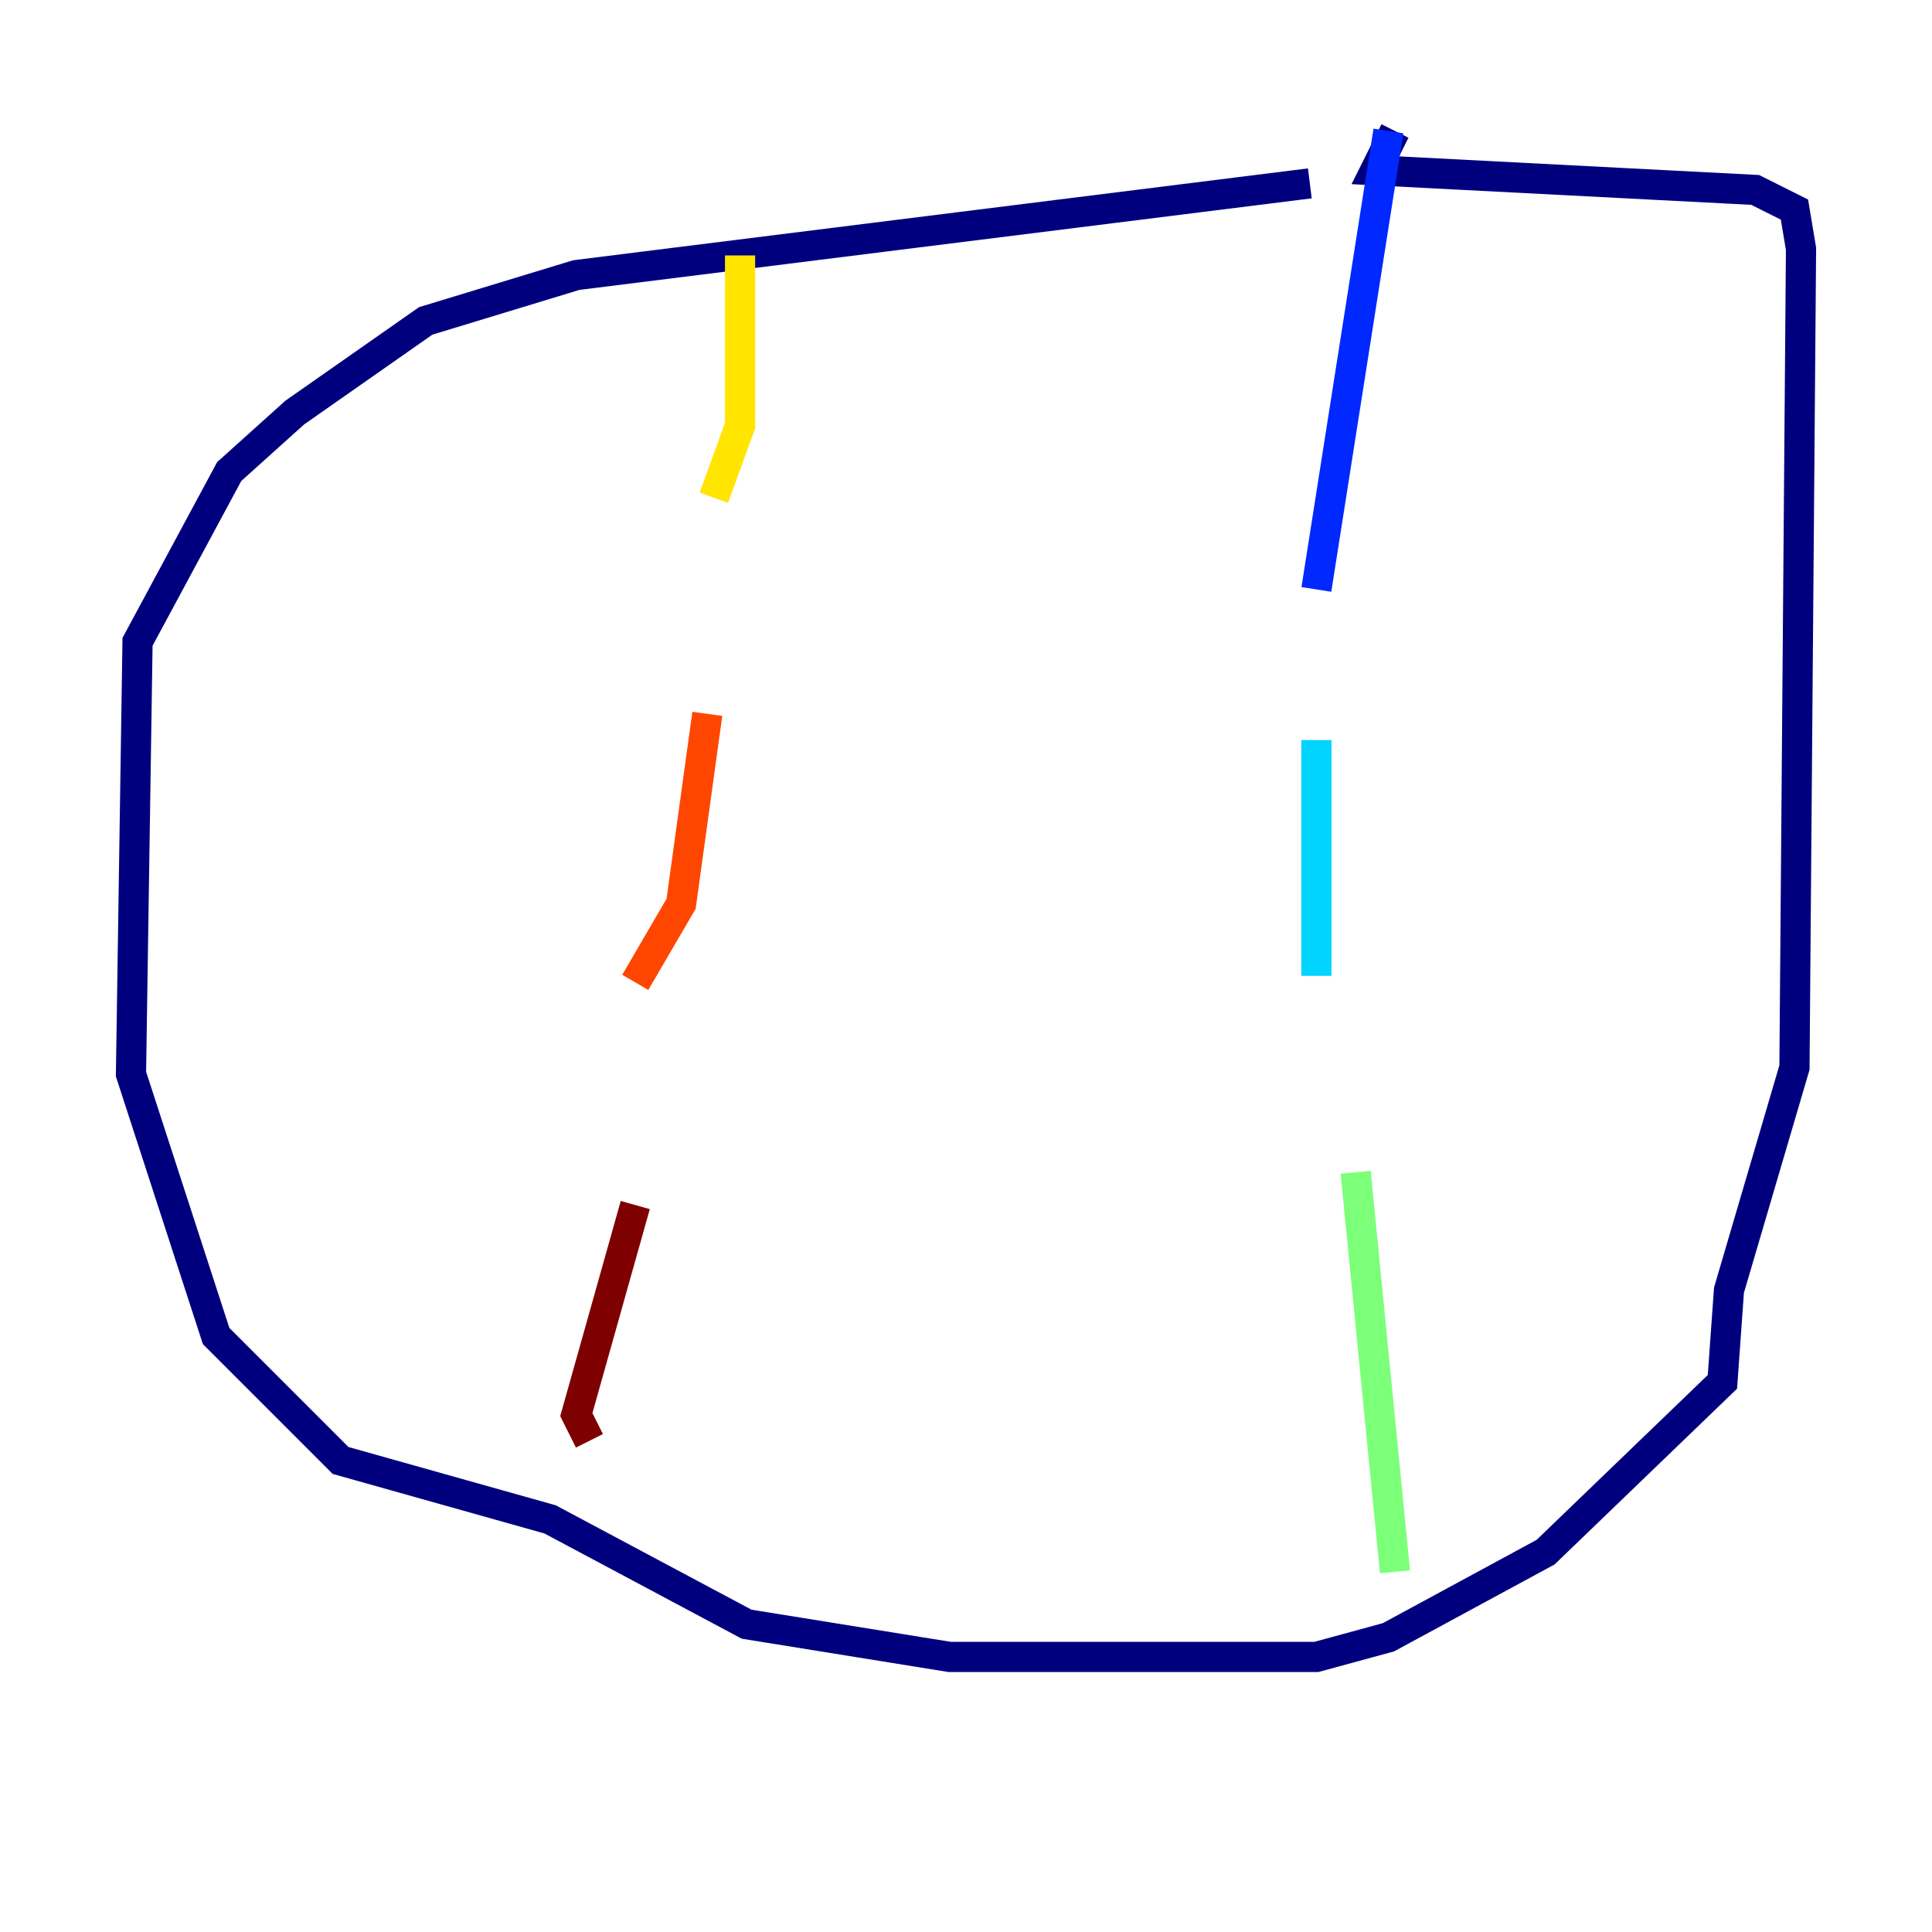 <?xml version="1.0" encoding="utf-8" ?>
<svg baseProfile="tiny" height="128" version="1.2" viewBox="0,0,128,128" width="128" xmlns="http://www.w3.org/2000/svg" xmlns:ev="http://www.w3.org/2001/xml-events" xmlns:xlink="http://www.w3.org/1999/xlink"><defs /><polyline fill="none" points="86.78,12.149 38.183,18.224 28.203,21.261 19.525,27.336 15.186,31.241 9.112,42.522 8.678,71.159 14.319,88.515 22.563,96.759 36.447,100.664 49.464,107.607 62.915,109.776 87.214,109.776 91.986,108.475 102.4,102.834 114.115,91.552 114.549,85.478 118.888,70.725 119.322,16.488 118.888,13.885 116.285,12.583 91.119,11.281 92.42,8.678" stroke="#00007f" stroke-width="2" /><polyline fill="none" points="91.986,8.678 87.214,39.051" stroke="#0028ff" stroke-width="2" /><polyline fill="none" points="87.214,49.031 87.214,64.651" stroke="#00d4ff" stroke-width="2" /><polyline fill="none" points="89.817,77.668 92.42,104.136" stroke="#7cff79" stroke-width="2" /><polyline fill="none" points="49.031,16.922 49.031,28.203 47.295,32.976" stroke="#ffe500" stroke-width="2" /><polyline fill="none" points="46.861,47.295 45.125,59.878 42.088,65.085" stroke="#ff4600" stroke-width="2" /><polyline fill="none" points="42.088,79.837 38.183,93.722 39.051,95.458" stroke="#7f0000" stroke-width="2" /></svg>